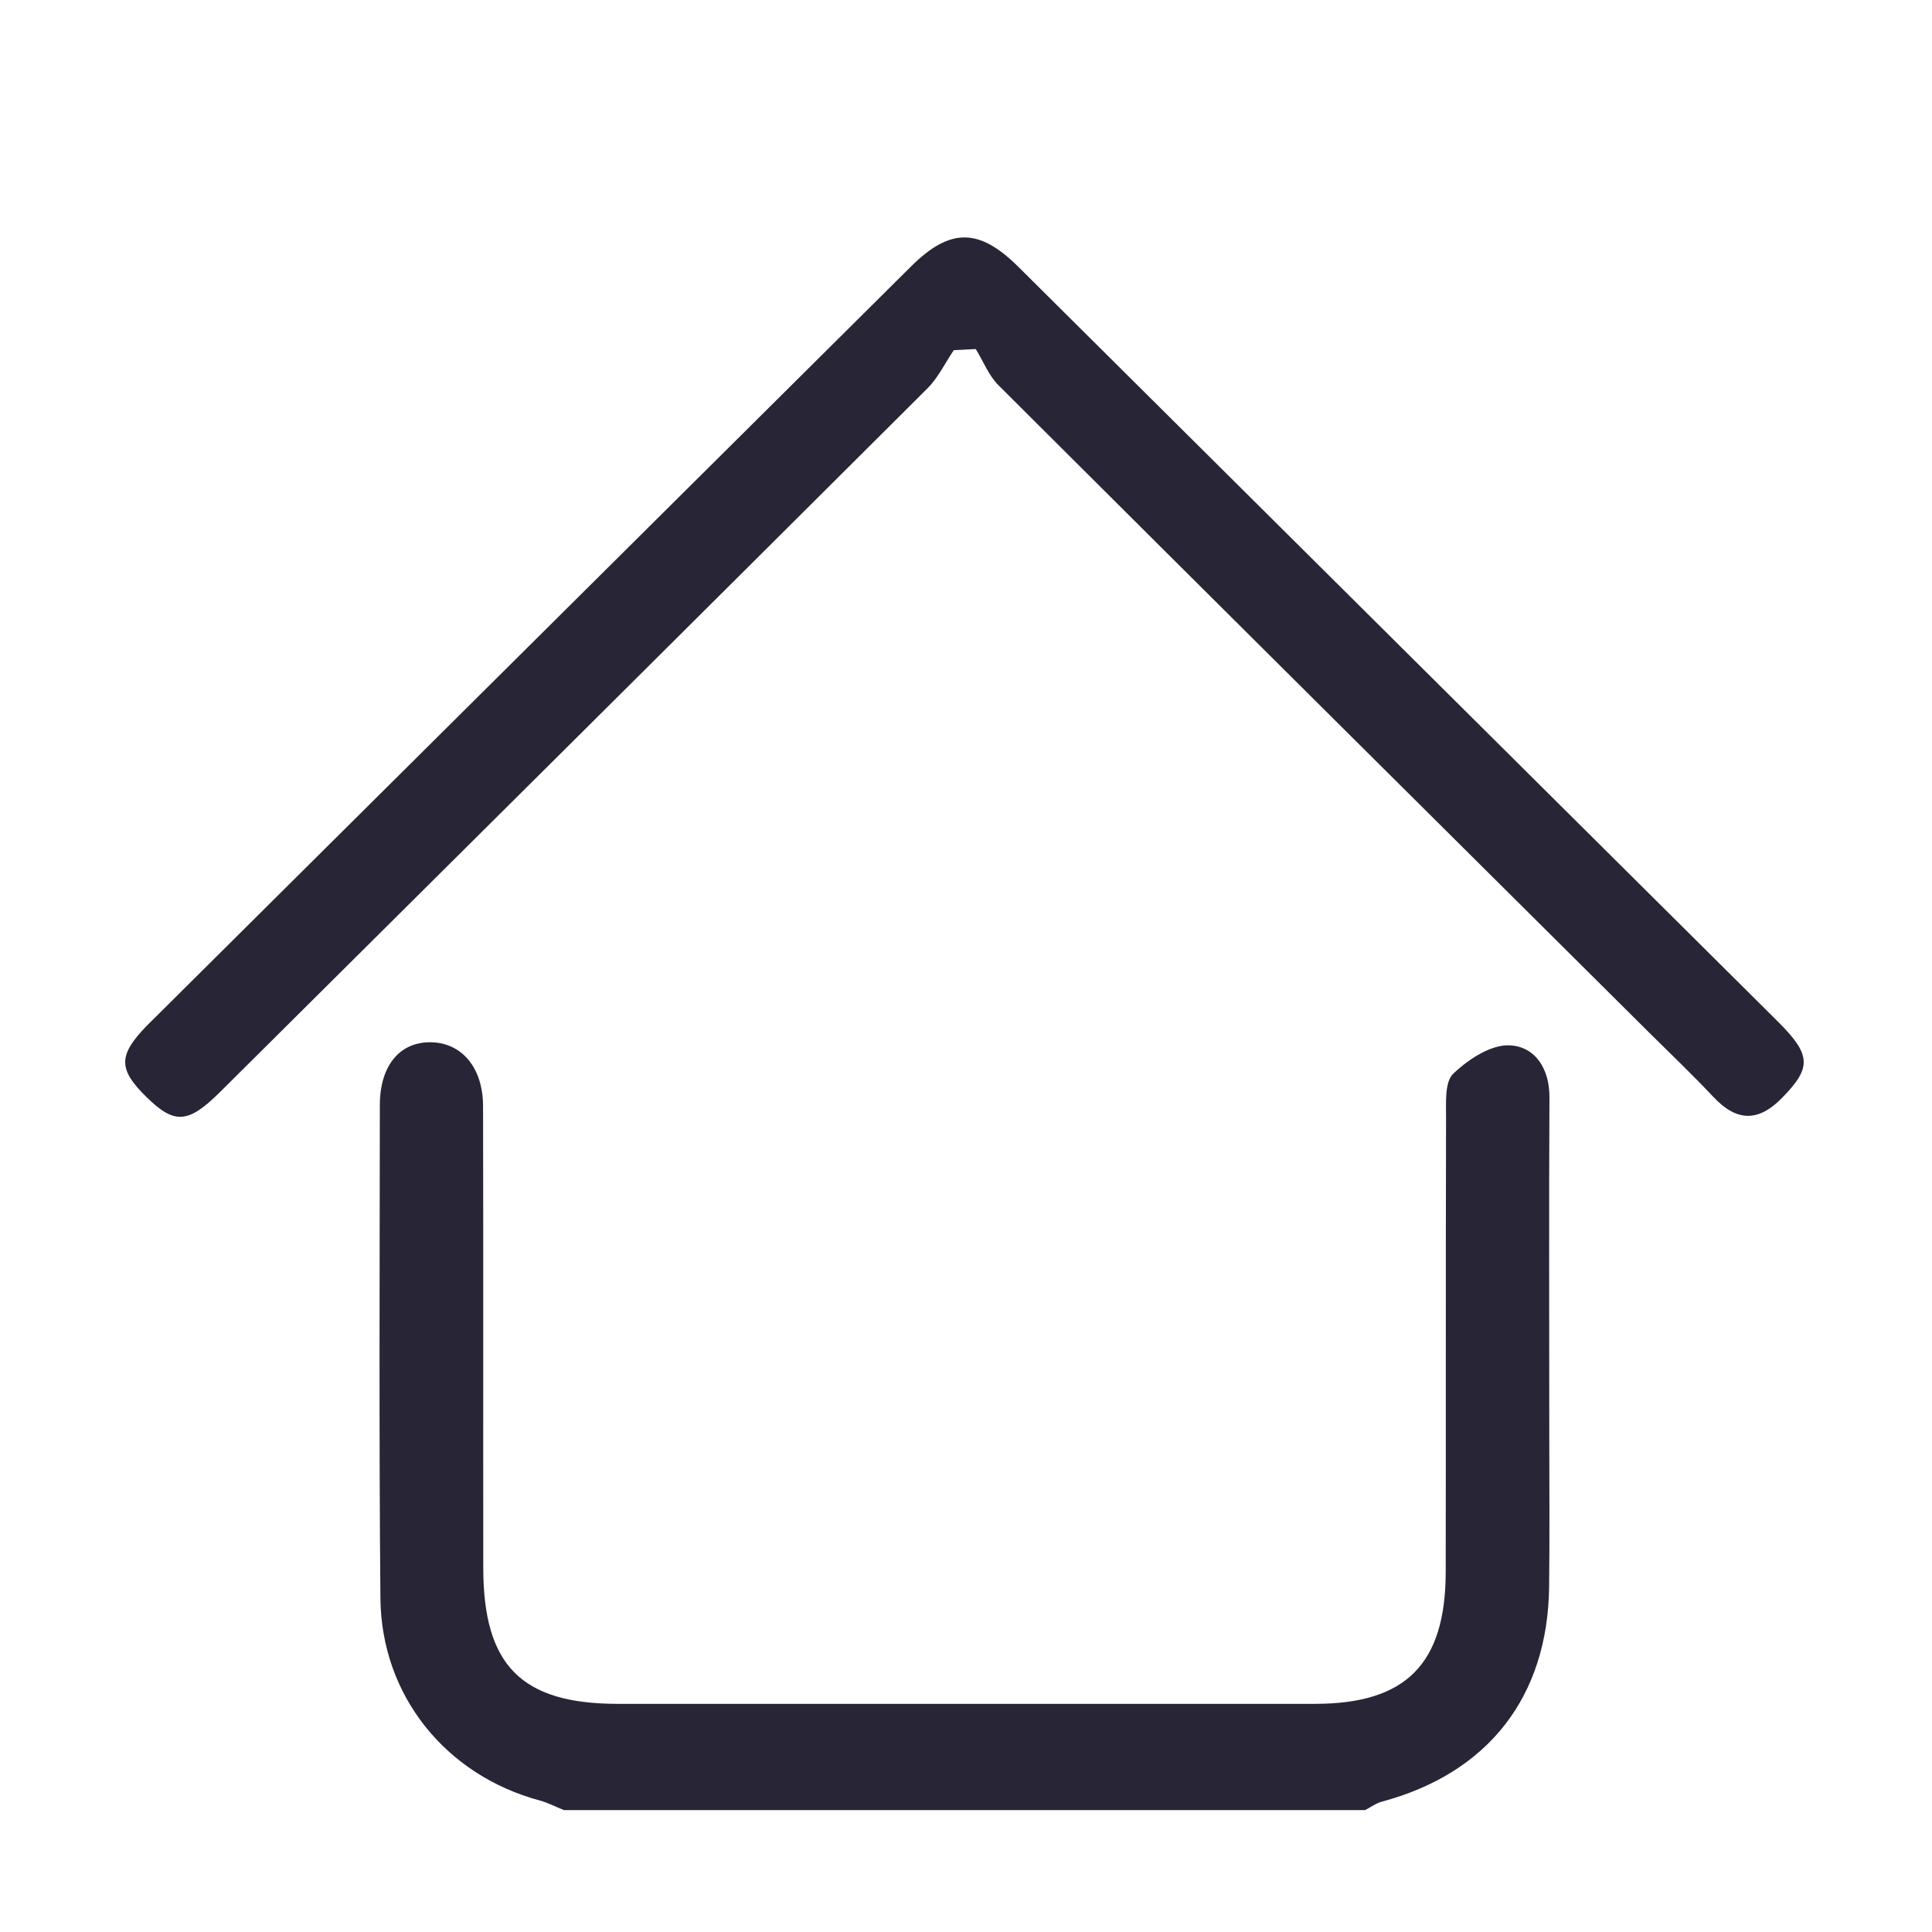 <?xml version="1.0" standalone="no"?><!DOCTYPE svg PUBLIC "-//W3C//DTD SVG 1.1//EN" "http://www.w3.org/Graphics/SVG/1.1/DTD/svg11.dtd"><svg width="200" height="200" viewBox="0 0 200 200" version="1.1" xmlns="http://www.w3.org/2000/svg" xmlns:xlink="http://www.w3.org/1999/xlink"><defs><style type="text/css"><![CDATA[
@font-face { font-family: ifont; src: url("http://at.alicdn.com/t/font_1442373896_4754455.eot?#iefix") format("embedded-opentype"), url("http://at.alicdn.com/t/font_1442373896_4754455.woff") format("woff"), url("http://at.alicdn.com/t/font_1442373896_4754455.ttf") format("truetype"), url("http://at.alicdn.com/t/font_1442373896_4754455.svg#ifont") format("svg"); }

]]></style></defs><g class="transform-group"><g transform="scale(0.195, 0.195)"><path d="M299.378 960.936c-4.305-1.733-8.484-3.933-12.929-5.133-49.811-13.444-84.04-55.635-84.499-107.42-0.775-87.233-0.367-174.475-0.305-261.713 0.015-20.995 10.617-33.65 27.166-33.362 16.344 0.286 27.577 13.464 27.631 33.897 0.196 81.78 0.015 163.568 0.113 245.355 0.064 51.634 20.335 71.962 71.459 71.967 123.361 0.02 246.722 0.03 370.078-0.005 48.241-0.01 69.294-21.093 69.389-69.925 0.15-80.42-0.05-160.846 0.189-241.266 0.021-7.998-0.773-18.954 3.796-23.321 7.899-7.547 19.894-15.485 29.83-15.079 13.545 0.555 21.34 12.233 21.256 27.66-0.299 59.292-0.094 118.591-0.089 177.884 0.005 27.264 0.232 54.527-0.078 81.788-0.669 58.543-32.368 99.039-88.814 114.187-3.139 0.843-5.935 2.964-8.895 4.486L299.378 960.935 299.378 960.936zM299.378 960.936M506.343 185.876c-4.61 6.808-8.257 14.584-13.974 20.286C367.394 330.762 242.201 455.146 117.012 579.539c-17.131 17.029-24.294 17.479-39.169 2.934-15.088-14.757-15.148-22.146-0.259-37.583 1.415-1.474 2.895-2.884 4.344-4.326 133.895-133.033 267.78-266.07 401.686-399.09 20.764-20.628 36.113-20.574 57.009 0.186 134.386 133.504 268.765 267.017 403.107 400.569 18.002 17.901 17.958 24.585 2.378 40.536-12.757 13.066-24.193 12.664-36.505-0.422-11.204-11.901-23.06-23.184-34.663-34.713-115.012-114.329-230.085-228.6-344.894-343.131-5.211-5.202-8.08-12.748-12.043-19.203C514.115 185.489 510.23 185.686 506.343 185.876L506.343 185.876zM506.343 185.876" fill="#272536"></path></g></g></svg>